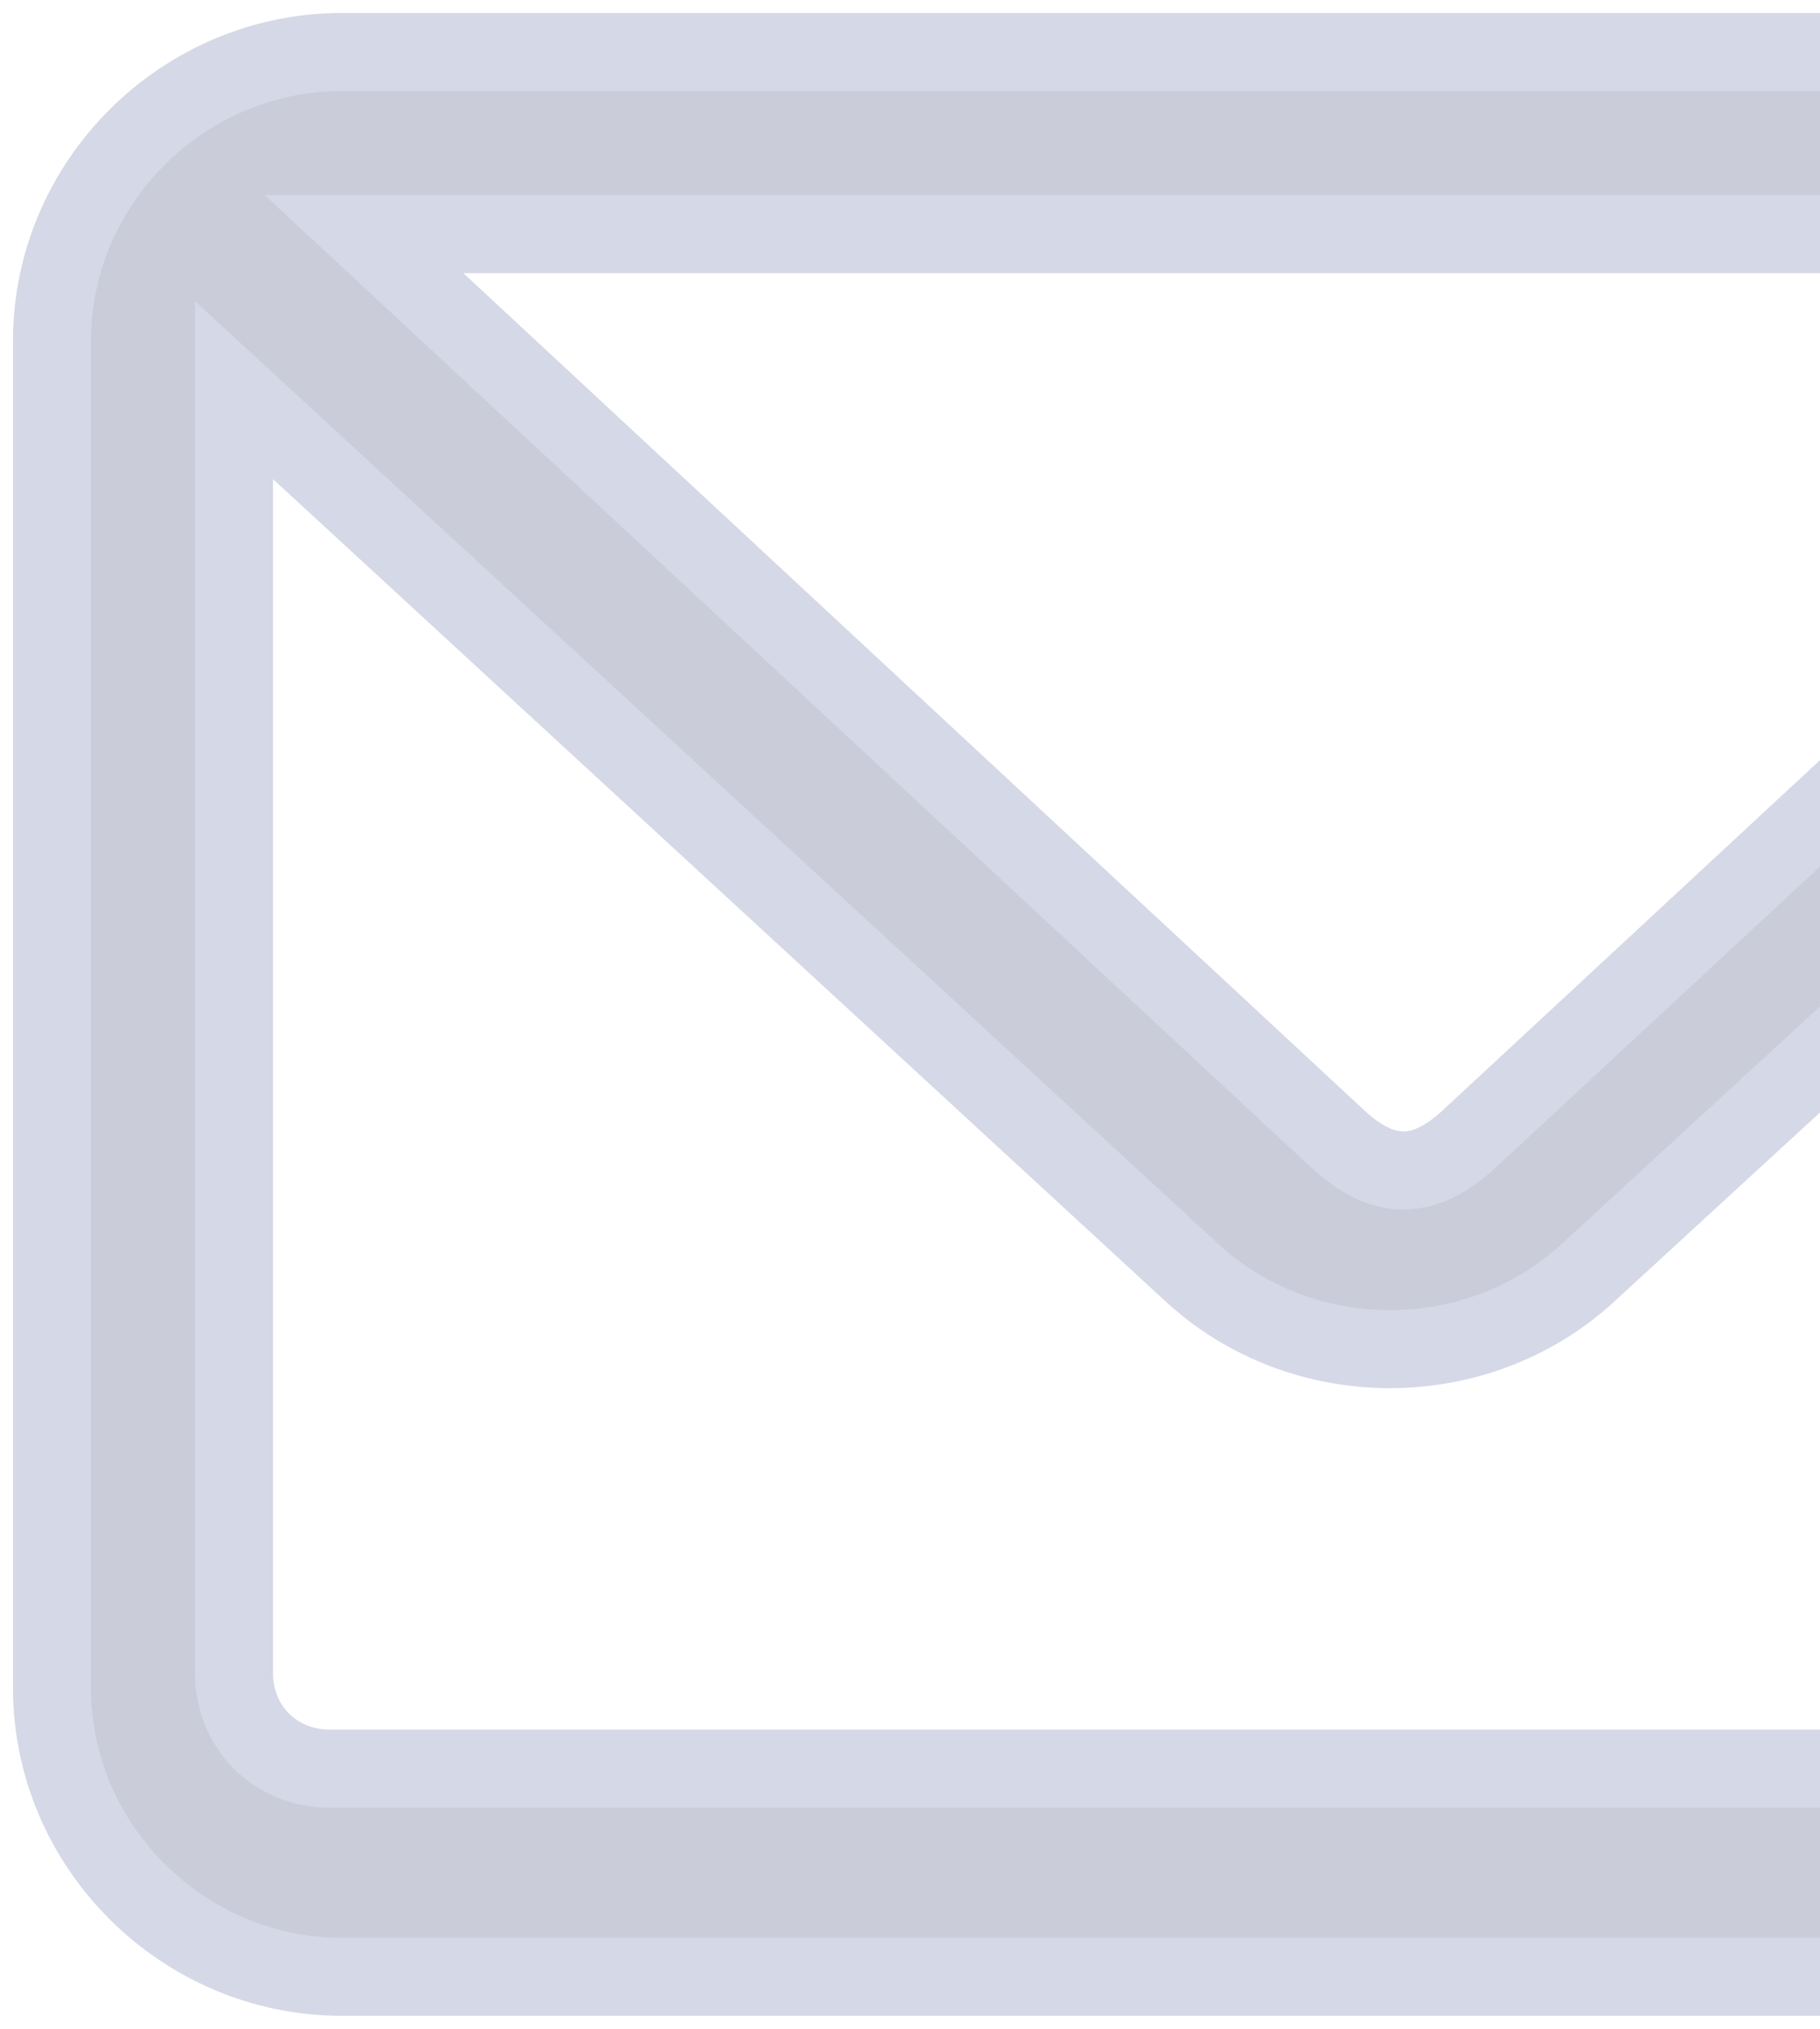 <svg xmlns="http://www.w3.org/2000/svg" width="70" height="78" viewBox="0 0 70 78">
    <path fill="#CACCDA" fill-rule="nonzero" stroke="#D5D8E6" stroke-width="3" d="M13.143 2C7.034 2 2 7.015 2 13.1v51.8C2 70.985 7.034 76 13.143 76h81.714C100.966 76 106 70.985 106 64.9V13.1C106 7.015 100.966 2 94.857 2H13.143zM14 9h80L56.52 43.778c-1.755 1.63-3.327 1.629-5.079 0L14 9zm-5 6l36.852 33.937c4.253 3.913 10.966 3.907 15.22 0L98 15v49.31c0 2.108-1.59 3.69-3.708 3.69H12.708C10.59 68 9 66.418 9 64.31V15z"/>
</svg>
